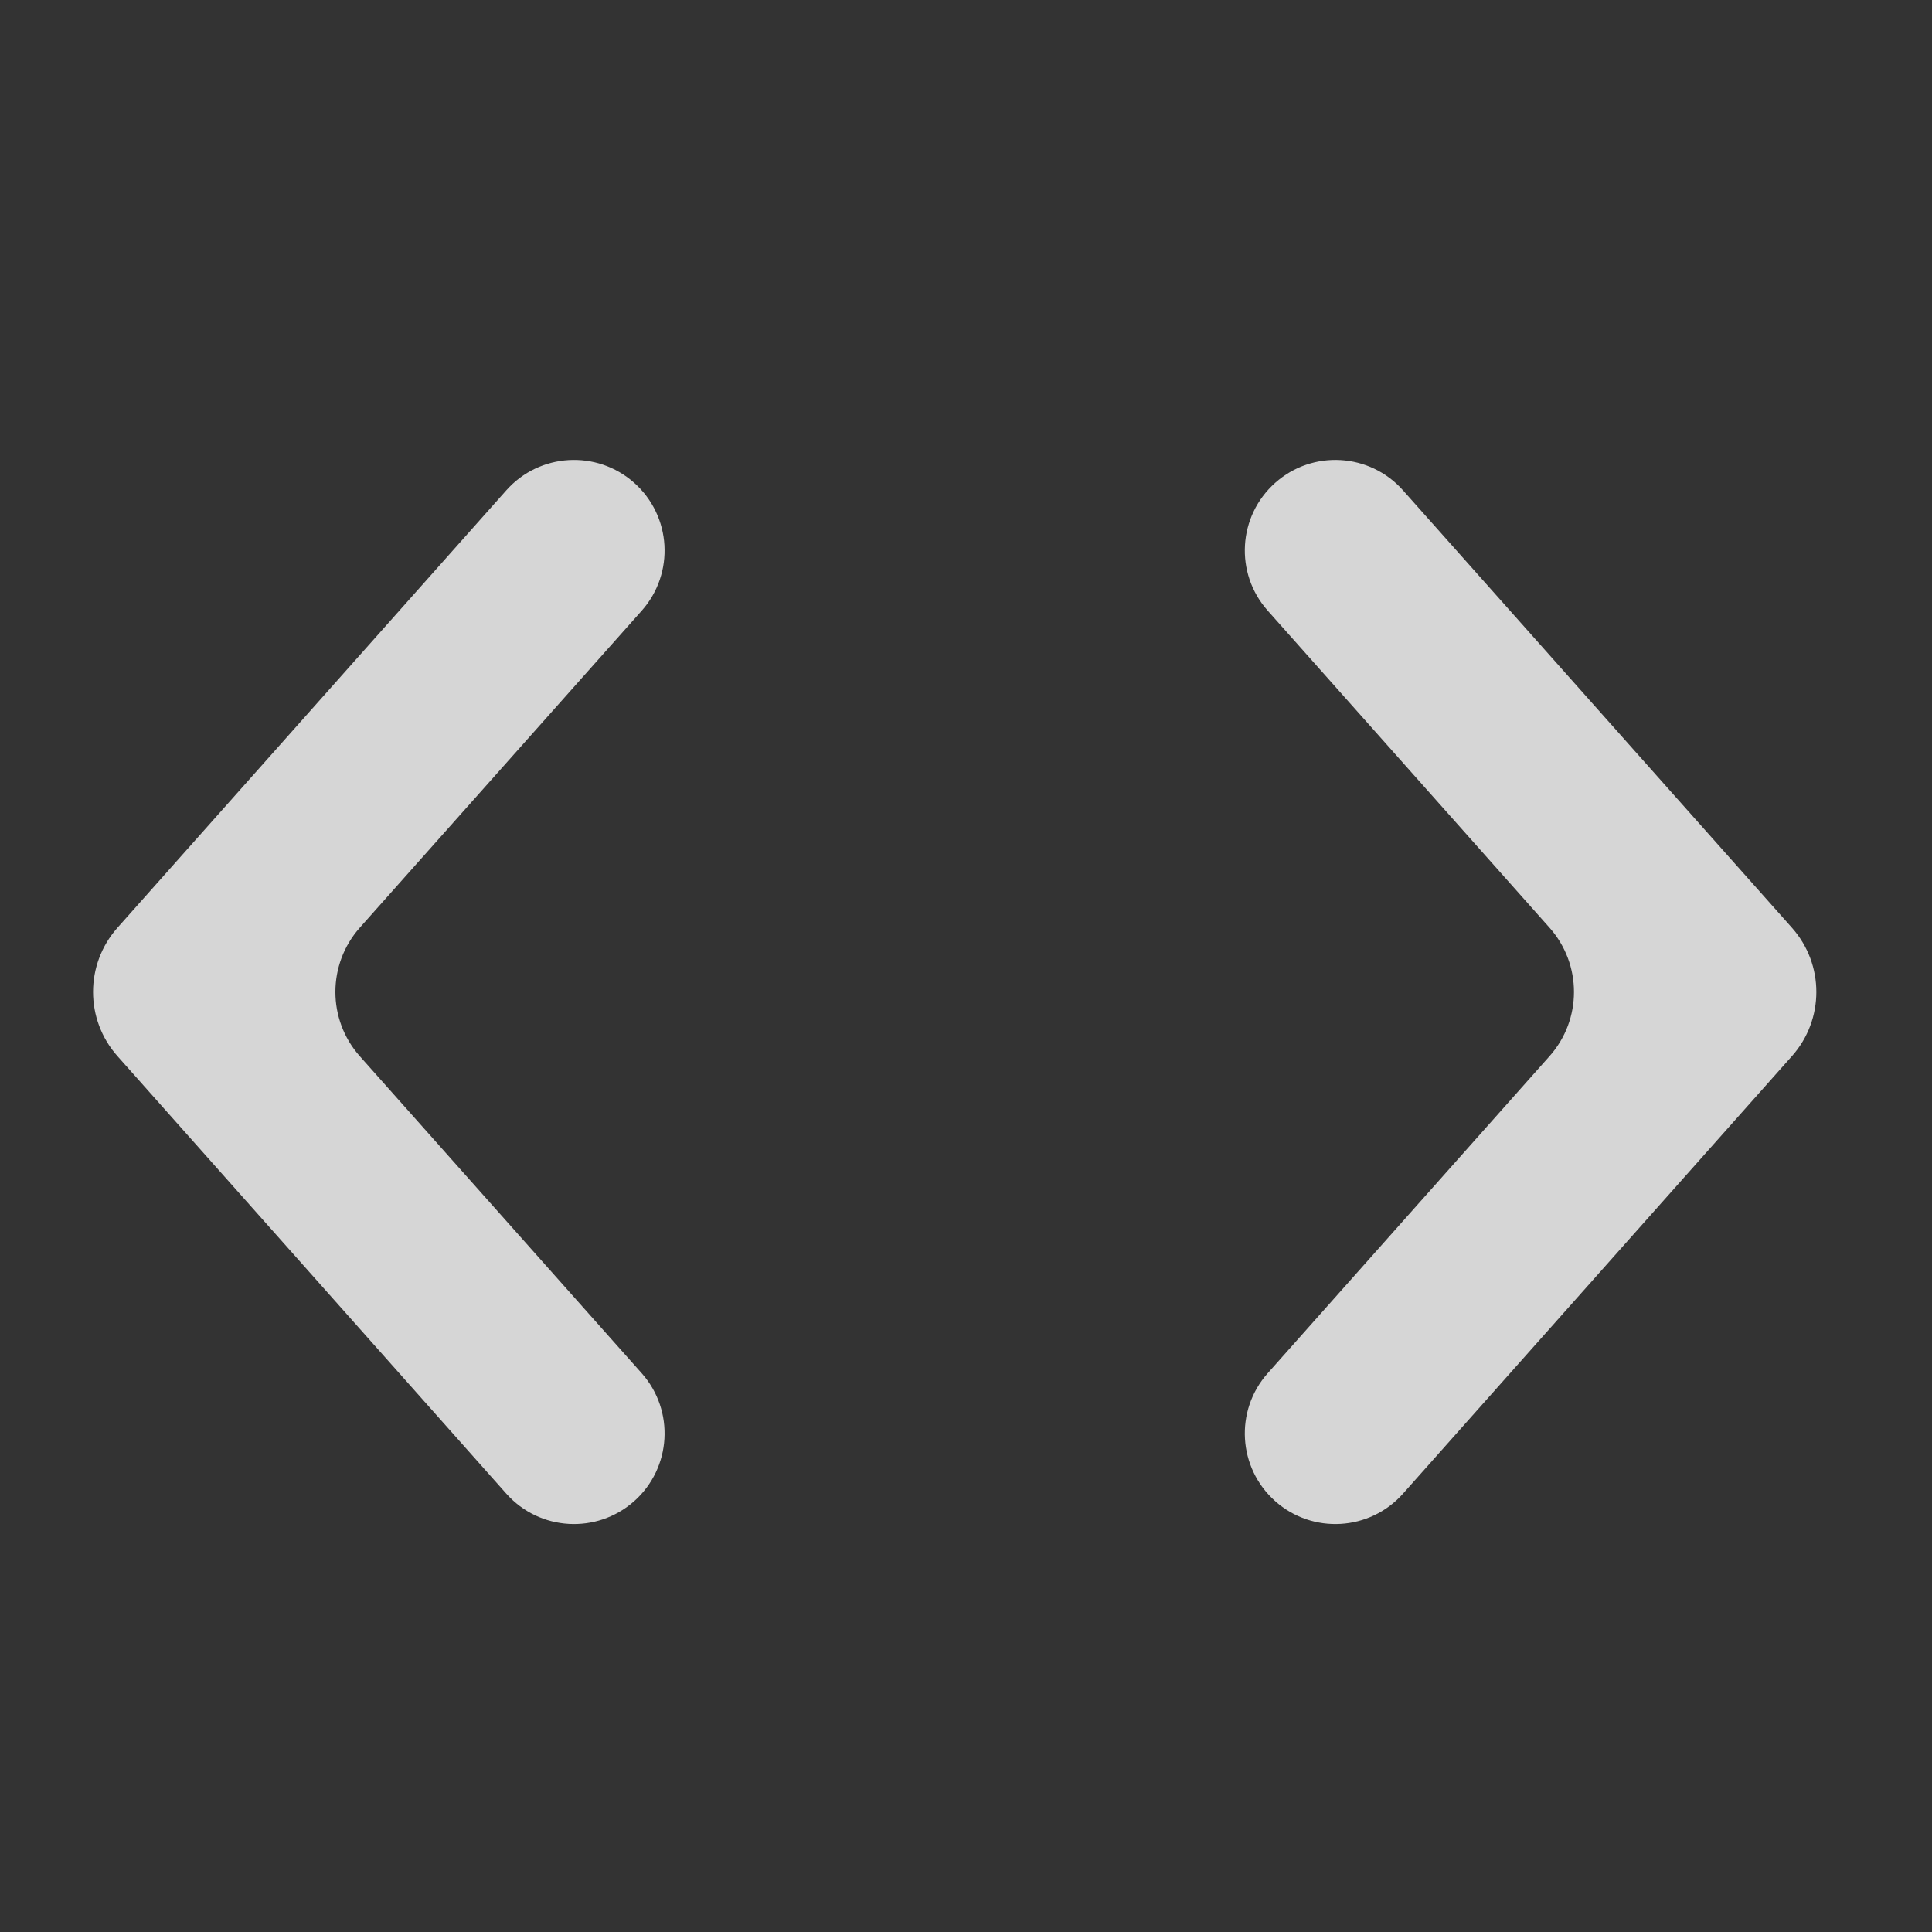 <svg xmlns="http://www.w3.org/2000/svg" xmlns:xlink="http://www.w3.org/1999/xlink" fill="none" version="1.1" width="20" height="20" viewBox="0 0 20 20"><rect x="0" y="0" width="20" height="20" fill="#333333" stroke="none"/><defs><clipPath id="master_svg0_8_5504/8_4587"><rect x="0" y="0" width="20" height="20" rx="0"/></clipPath></defs><g clip-path="url(#master_svg0_8_5504/8_4587)"><g><path d="M5.241,5.076L1.216,9.604C0.879,9.983,0.879,10.554,1.216,10.933L5.241,15.462C5.585,15.849,6.177,15.884,6.565,15.54C6.952,15.196,6.987,14.603,6.643,14.216L3.724,10.933C3.388,10.554,3.388,9.983,3.724,9.604L6.643,6.322C6.987,5.934,6.952,5.342,6.565,4.998C6.177,4.654,5.585,4.689,5.241,5.076M13.201,4.998C12.814,5.342,12.779,5.934,13.123,6.321L16.041,9.604C16.378,9.983,16.378,10.554,16.041,10.933L13.123,14.216C12.779,14.603,12.814,15.196,13.201,15.54C13.588,15.884,14.18,15.849,14.524,15.462L18.55,10.933C18.887,10.554,18.887,9.983,18.55,9.604L14.524,5.076C14.18,4.689,13.588,4.654,13.201,4.998" fill="#FFFFFF" fill-opacity="0.8"/></g></g></svg>